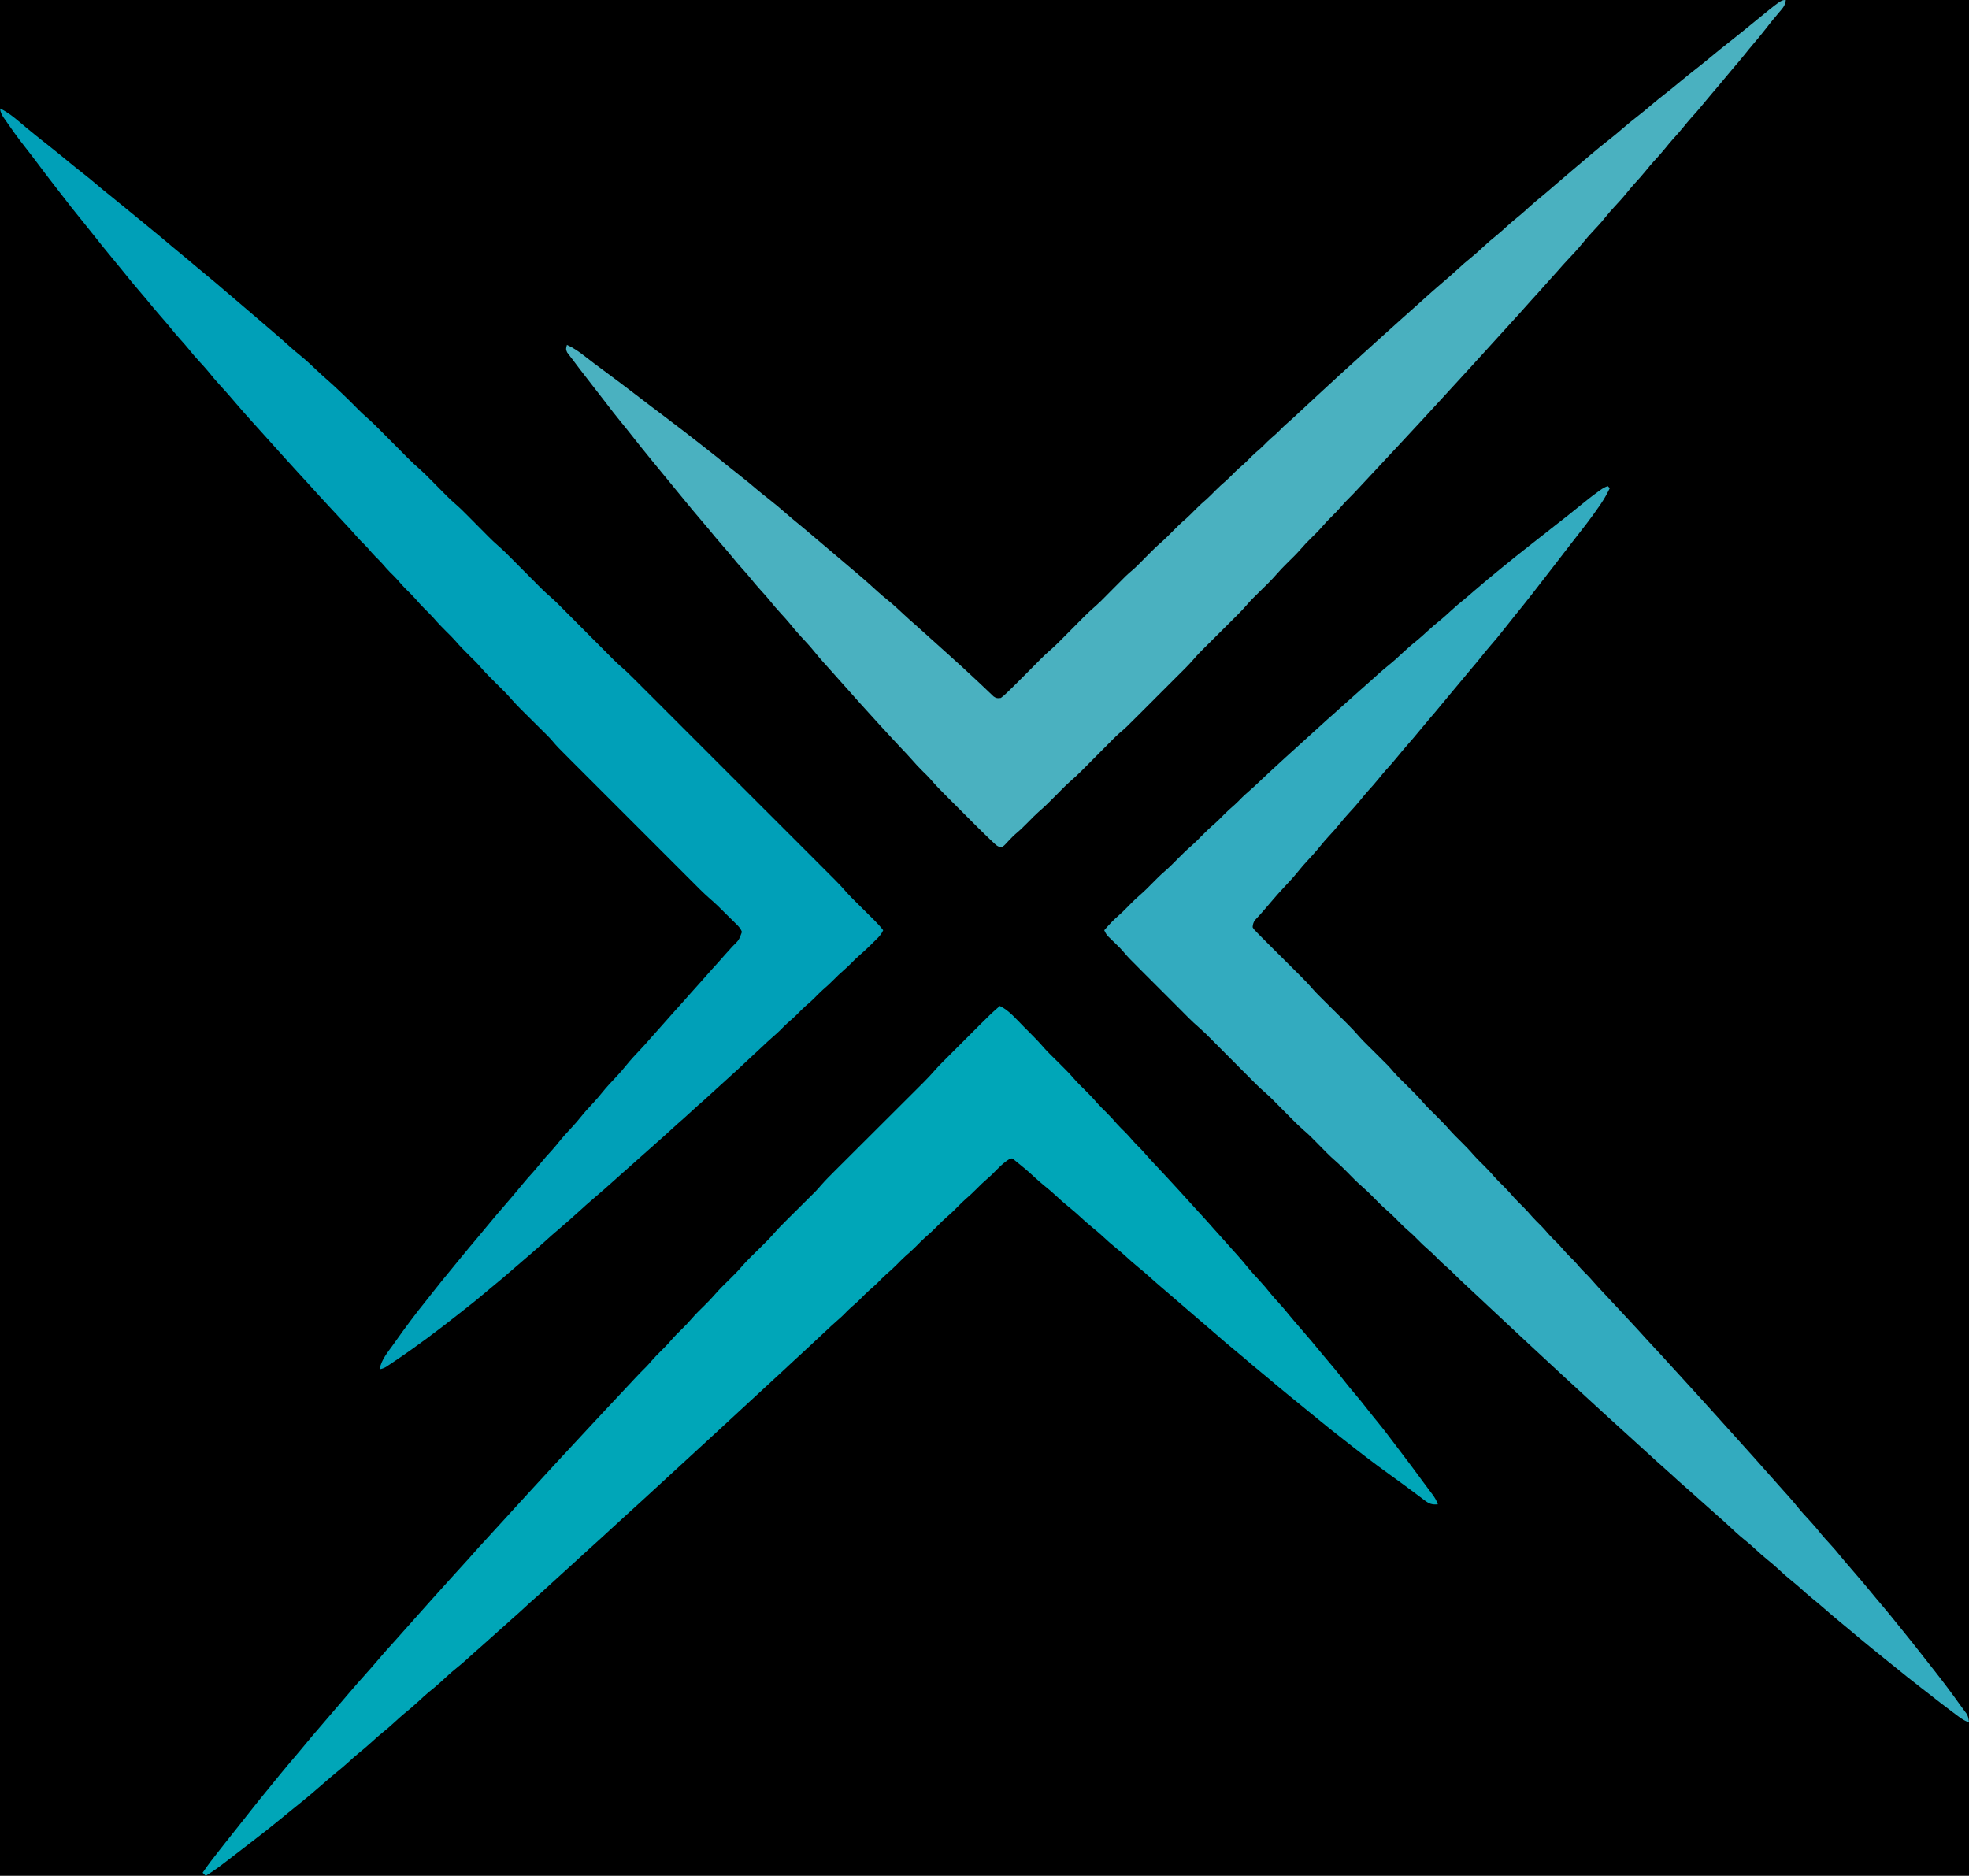 <svg xmlns="http://www.w3.org/2000/svg" id="svg" version="1.1" style="display:block" viewBox="0 0 1924 1833"><path d="M0 0 C634.92 0 1269.84 0 1924 0 C1924 604.89 1924 1209.78 1924 1833 C1289.08 1833 654.16 1833 0 1833 C0 1228.11 0 623.22 0 0 Z" transform="translate(0,0)" style="fill:#000"/><path d="M0 0 C9.654 4.458 17.875 12.27 26 19 C28.599 21.131 31.205 23.254 33.812 25.375 C34.497 25.932 35.182 26.489 35.888 27.063 C40.204 30.566 44.554 34.02 48.938 37.438 C54.94 42.119 60.813 46.945 66.675 51.802 C71.148 55.5 75.668 59.125 80.25 62.688 C85.404 66.697 90.418 70.842 95.383 75.082 C99.373 78.486 103.434 81.784 107.543 85.043 C112.068 88.647 116.528 92.331 121 96 C122.833 97.5 124.666 99 126.5 100.5 C127.873 101.623 127.873 101.623 129.273 102.77 C131.028 104.205 132.783 105.64 134.539 107.074 C137.361 109.381 140.181 111.689 143 114 C143.637 114.523 144.275 115.045 144.932 115.583 C152.824 122.057 160.692 128.554 168.468 135.167 C172.663 138.73 176.919 142.213 181.188 145.688 C184.881 148.724 188.523 151.82 192.166 154.916 C195.56 157.795 198.983 160.632 202.438 163.438 C207.86 167.853 213.161 172.4 218.461 176.961 C221.792 179.826 225.142 182.667 228.5 185.5 C234.773 190.798 241.009 196.139 247.238 201.488 C248.98 202.983 250.724 204.476 252.469 205.969 C275.067 225.305 275.067 225.305 283.25 232.75 C286.457 235.663 289.739 238.422 293.125 241.125 C298.729 245.652 303.949 250.544 309.167 255.508 C313.031 259.182 316.967 262.741 320.993 266.236 C324.42 269.248 327.742 272.37 331.062 275.5 C331.792 276.186 332.522 276.873 333.273 277.58 C338.9 282.9 344.407 288.331 349.826 293.863 C352.661 296.74 355.535 299.493 358.611 302.111 C363.529 306.394 368.1 310.993 372.688 315.625 C374.04 316.984 374.04 316.984 375.421 318.37 C378.766 321.729 382.107 325.093 385.447 328.458 C388.733 331.766 392.022 335.071 395.312 338.375 C396.165 339.236 397.017 340.096 397.895 340.983 C402.182 345.287 406.541 349.414 411.148 353.373 C414.106 355.972 416.863 358.758 419.625 361.562 C420.512 362.455 420.512 362.455 421.417 363.365 C423.906 365.871 426.389 368.383 428.873 370.894 C430.705 372.744 432.54 374.591 434.375 376.438 C434.921 376.992 435.467 377.546 436.03 378.117 C438.9 381.005 441.835 383.758 444.918 386.418 C449.119 390.053 453.035 393.924 456.938 397.875 C458.024 398.967 458.024 398.967 459.133 400.082 C462.195 403.161 465.252 406.246 468.31 409.33 C470.558 411.597 472.81 413.861 475.062 416.125 C475.74 416.811 476.417 417.496 477.115 418.203 C480.282 421.386 483.484 424.463 486.891 427.391 C491.728 431.565 496.193 436.087 500.688 440.625 C502.04 441.984 502.04 441.984 503.421 443.37 C506.766 446.729 510.107 450.093 513.447 453.458 C516.733 456.766 520.022 460.071 523.312 463.375 C524.165 464.236 525.017 465.096 525.895 465.983 C529.41 469.512 532.917 472.986 536.713 476.213 C542.534 481.219 547.86 486.751 553.269 492.193 C555.319 494.257 557.373 496.317 559.427 498.376 C564.526 503.488 569.619 508.606 574.713 513.723 C579.028 518.058 583.345 522.391 587.665 526.721 C589.677 528.739 591.685 530.76 593.693 532.781 C594.941 534.032 596.188 535.283 597.436 536.533 C597.983 537.086 598.531 537.639 599.095 538.209 C601.859 540.973 604.68 543.611 607.651 546.152 C612.256 550.167 616.574 554.435 620.887 558.76 C621.747 559.618 622.606 560.476 623.492 561.36 C625.856 563.721 628.219 566.085 630.58 568.449 C633.135 571.007 635.693 573.561 638.251 576.116 C643.253 581.113 648.252 586.114 653.25 591.115 C657.314 595.181 661.379 599.246 665.445 603.311 C666.024 603.89 666.604 604.47 667.201 605.067 C668.379 606.245 669.557 607.422 670.735 608.6 C681.767 619.629 692.796 630.662 703.825 641.695 C713.277 651.152 722.732 660.607 732.19 670.059 C743.185 681.049 754.179 692.041 765.17 703.035 C766.343 704.208 767.516 705.382 768.689 706.555 C769.266 707.133 769.843 707.71 770.438 708.305 C774.495 712.363 778.554 716.42 782.613 720.477 C787.563 725.424 792.511 730.373 797.457 735.324 C799.978 737.848 802.5 740.371 805.024 742.892 C807.766 745.629 810.503 748.371 813.24 751.113 C814.427 752.296 814.427 752.296 815.637 753.504 C819.733 757.613 823.668 761.801 827.436 766.213 C830.176 769.345 833.144 772.247 836.105 775.168 C836.752 775.811 837.398 776.453 838.065 777.116 C840.103 779.142 842.145 781.165 844.188 783.188 C846.892 785.866 849.594 788.547 852.293 791.23 C852.907 791.836 853.52 792.441 854.152 793.065 C857.333 796.228 860.276 799.422 863 803 C861.614 806.123 860.005 808.242 857.586 810.645 C856.907 811.322 856.227 811.999 855.527 812.697 C854.817 813.395 854.107 814.093 853.375 814.812 C852.688 815.499 852.001 816.185 851.293 816.893 C847.246 820.906 843.082 824.724 838.768 828.448 C836.577 830.371 834.53 832.408 832.5 834.5 C829.772 837.266 827.015 839.913 824.062 842.438 C820.89 845.156 817.937 848.028 815 851 C811.458 854.586 807.824 857.949 803.996 861.223 C800.933 863.95 798.098 866.894 795.219 869.812 C792.592 872.402 789.83 874.788 787.031 877.188 C783.96 879.928 781.112 882.879 778.223 885.809 C775.573 888.421 772.788 890.833 769.965 893.254 C767.266 895.652 764.757 898.216 762.25 900.812 C760.302 902.707 758.313 904.49 756.262 906.27 C752.005 909.967 747.902 913.807 743.812 917.688 C736.59 924.512 729.32 931.28 722 938 C720.961 938.956 719.922 939.911 718.883 940.867 C713.475 945.838 708.038 950.775 702.57 955.68 C699.656 958.311 696.765 960.967 693.875 963.625 C690.006 967.183 686.097 970.683 682.125 974.125 C679.382 976.546 676.691 979.022 674 981.5 C670.09 985.1 666.141 988.644 662.125 992.125 C659.382 994.546 656.691 997.022 654 999.5 C650.044 1003.142 646.054 1006.735 641.992 1010.258 C639.64 1012.315 637.32 1014.406 635 1016.5 C631.383 1019.764 627.736 1022.988 624.062 1026.188 C621.69 1028.272 619.344 1030.384 617 1032.5 C613.383 1035.764 609.736 1038.988 606.062 1042.188 C603.69 1044.272 601.344 1046.384 599 1048.5 C593.664 1053.31 588.284 1058.06 582.812 1062.715 C575.973 1068.539 569.255 1074.459 562.656 1080.555 C558.125 1084.726 553.472 1088.747 548.785 1092.742 C542.24 1098.325 535.778 1103.967 529.434 1109.777 C523.293 1115.386 516.952 1120.764 510.632 1126.169 C506.815 1129.435 503.015 1132.722 499.226 1136.021 C493.469 1141.033 487.664 1145.962 481.73 1150.766 C479.234 1152.808 476.774 1154.885 474.321 1156.98 C467.598 1162.721 460.715 1168.223 453.735 1173.647 C452.065 1174.949 450.402 1176.26 448.742 1177.574 C428.385 1193.686 407.67 1209.259 386.125 1223.75 C385.084 1224.454 384.042 1225.159 382.969 1225.885 C381.992 1226.536 381.015 1227.188 380.008 1227.859 C378.703 1228.733 378.703 1228.733 377.372 1229.624 C375.19 1230.89 373.465 1231.556 371 1232 C372.389 1222.833 379.255 1214.978 384.5 1207.562 C385.103 1206.706 385.706 1205.85 386.328 1204.968 C396.022 1191.259 405.992 1177.823 416.566 1164.781 C418.971 1161.794 421.327 1158.771 423.688 1155.75 C428.375 1149.764 433.164 1143.867 438 1138 C439.396 1136.292 440.792 1134.584 442.188 1132.875 C443.791 1130.916 445.395 1128.958 447 1127 C447.523 1126.363 448.045 1125.725 448.583 1125.068 C455.058 1117.175 461.555 1109.306 468.17 1101.53 C470.965 1098.238 473.715 1094.914 476.438 1091.562 C482.338 1084.318 488.462 1077.265 494.562 1070.188 C496.105 1068.397 497.647 1066.605 499.188 1064.812 C499.938 1063.939 499.938 1063.939 500.704 1063.049 C503.752 1059.491 506.738 1055.891 509.688 1052.25 C513.239 1047.873 516.958 1043.692 520.754 1039.527 C523.062 1036.93 525.256 1034.266 527.438 1031.562 C531.301 1026.786 535.379 1022.261 539.539 1017.742 C541.91 1015.1 544.153 1012.393 546.375 1009.625 C550.242 1004.829 554.35 1000.33 558.558 995.836 C561.675 992.489 564.636 989.07 567.5 985.5 C571.321 980.737 575.392 976.284 579.563 971.832 C582.64 968.528 585.557 965.156 588.375 961.625 C592.61 956.343 597.199 951.461 601.847 946.547 C605.215 942.969 608.434 939.344 611.5 935.5 C616.276 929.517 621.523 924.012 626.77 918.445 C629.71 915.322 632.564 912.137 635.363 908.887 C637.379 906.563 639.438 904.283 641.5 902 C644.19 899.019 646.863 896.028 649.5 893 C654.371 887.41 659.359 881.925 664.328 876.422 C668.317 871.999 672.276 867.554 676.188 863.062 C679.033 859.825 681.929 856.633 684.816 853.434 C686.708 851.325 688.579 849.201 690.438 847.062 C694.089 842.868 697.843 838.769 701.59 834.66 C704.168 831.814 706.7 828.933 709.215 826.031 C711.319 823.637 713.474 821.29 715.625 818.938 C722.069 812.632 722.069 812.632 724.975 804.685 C723.607 800.918 721.097 798.583 718.277 795.852 C717.698 795.276 717.12 794.7 716.523 794.107 C714.67 792.27 712.804 790.448 710.938 788.625 C709.708 787.407 708.48 786.188 707.252 784.969 C706.053 783.783 704.853 782.598 703.652 781.414 C703.106 780.875 702.56 780.337 701.997 779.781 C699.295 777.143 696.551 774.606 693.665 772.168 C687.137 766.469 681.104 760.244 674.984 754.114 C673.576 752.707 672.167 751.3 670.759 749.893 C666.951 746.09 663.146 742.283 659.342 738.476 C655.351 734.482 651.357 730.491 647.364 726.5 C640.66 719.798 633.958 713.093 627.258 706.388 C619.523 698.648 611.784 690.911 604.044 683.176 C597.386 676.522 590.729 669.866 584.074 663.209 C580.105 659.238 576.135 655.268 572.164 651.3 C568.429 647.569 564.697 643.835 560.967 640.099 C559.602 638.732 558.236 637.366 556.869 636.001 C544.608 623.759 544.608 623.759 539.313 617.537 C537.662 615.604 535.909 613.795 534.104 612.006 C533.426 611.332 532.748 610.657 532.05 609.963 C531.343 609.263 530.635 608.564 529.906 607.844 C529.156 607.097 528.406 606.351 527.632 605.581 C525.257 603.218 522.879 600.859 520.5 598.5 C517.362 595.388 514.227 592.273 511.094 589.156 C510.386 588.457 509.679 587.758 508.95 587.037 C504.993 583.1 501.245 579.052 497.6 574.825 C495.42 572.338 493.105 570.01 490.75 567.688 C490.288 567.229 489.826 566.771 489.351 566.3 C487.903 564.864 486.452 563.431 485 562 C479.382 556.461 473.835 550.925 468.703 544.926 C465.478 541.28 461.971 537.909 458.5 534.5 C453.701 529.787 449.085 525.02 444.697 519.92 C441.941 516.802 438.972 513.91 436 511 C431.744 506.793 427.636 502.56 423.77 497.988 C421.001 494.878 418.011 491.991 415.048 489.068 C411.8 485.846 408.775 482.506 405.809 479.027 C402.827 475.685 399.599 472.592 396.414 469.445 C393.712 466.709 391.209 463.85 388.711 460.93 C386.255 458.16 383.609 455.6 380.973 453.004 C378.427 450.418 376.08 447.685 373.715 444.934 C371.5 442.436 369.131 440.12 366.75 437.781 C364.294 435.281 362.037 432.623 359.75 429.969 C357.55 427.494 355.207 425.194 352.845 422.876 C351.061 421.062 349.393 419.194 347.734 417.266 C344.169 413.166 340.482 409.198 336.75 405.25 C331.351 399.516 325.994 393.749 320.684 387.934 C317.759 384.737 314.818 381.555 311.875 378.375 C307.659 373.816 303.488 369.219 299.344 364.594 C296.585 361.541 293.795 358.519 291 355.5 C285.95 350.044 280.96 344.538 276 339 C274.5 337.333 273 335.666 271.5 334 C253.5 314 253.5 314 251.258 311.508 C249.733 309.814 248.207 308.121 246.68 306.43 C241.139 300.288 235.645 294.113 230.285 287.812 C225.384 282.057 220.458 276.351 215.312 270.812 C211.11 266.288 207.183 261.592 203.312 256.781 C200.8 253.76 198.176 250.876 195.5 248 C191.19 243.368 187.149 238.579 183.18 233.648 C181.022 231.027 178.787 228.508 176.5 226 C172.678 221.803 169.085 217.463 165.516 213.051 C162.571 209.479 159.543 205.988 156.5 202.5 C152.006 197.346 147.616 192.128 143.312 186.812 C140.57 183.477 137.758 180.207 134.938 176.938 C130.94 172.298 127.037 167.606 123.238 162.801 C120.302 159.126 117.307 155.502 114.312 151.875 C105.151 140.769 96.025 129.64 87.166 118.291 C83.646 113.793 80.051 109.36 76.438 104.938 C71.738 99.18 67.148 93.359 62.641 87.449 C60.146 84.179 57.614 80.939 55.08 77.699 C48.824 69.695 42.685 61.613 36.613 53.469 C32.42 47.857 28.142 42.32 23.812 36.812 C17.231 28.423 11.032 19.791 5 11 C4.606 10.435 4.211 9.869 3.805 9.287 C1.666 6.175 0.445 3.783 0 0 Z" transform="translate(0,106)" style="fill:#00a0b8"/><path d="M0 0 C9.171 4.455 16.201 13.045 23.327 20.197 C25.059 21.934 26.796 23.665 28.533 25.396 C33.59 30.451 38.536 35.516 43.177 40.959 C47.393 45.68 51.996 50.056 56.5 54.5 C62.311 60.233 68.07 65.942 73.377 72.154 C76.256 75.429 79.388 78.449 82.5 81.5 C86.911 85.864 91.198 90.234 95.199 94.98 C98.181 98.324 101.406 101.425 104.592 104.572 C107.992 107.946 111.188 111.425 114.293 115.074 C116.989 118.115 119.913 120.921 122.805 123.773 C125.44 126.446 127.878 129.254 130.32 132.102 C132.493 134.557 134.818 136.831 137.158 139.126 C138.93 140.929 140.587 142.786 142.234 144.703 C145.964 148.992 149.838 153.128 153.75 157.25 C160.233 164.109 166.642 171.026 173 178 C173.933 179.017 174.867 180.034 175.801 181.051 C180.792 186.483 185.754 191.939 190.68 197.43 C193.311 200.344 195.967 203.235 198.625 206.125 C202.203 210.017 205.728 213.947 209.191 217.941 C211.43 220.49 213.714 222.994 216 225.5 C219.456 229.29 222.868 233.111 226.23 236.984 C228.251 239.286 230.313 241.548 232.375 243.812 C235.466 247.232 238.425 250.72 241.312 254.312 C245.202 259.125 249.327 263.646 253.553 268.159 C257.498 272.395 261.165 276.806 264.789 281.32 C267.109 284.133 269.531 286.818 272 289.5 C276.019 293.87 279.798 298.375 283.527 302.992 C286.417 306.507 289.387 309.944 292.375 313.375 C300.632 322.862 308.759 332.441 316.695 342.199 C319.22 345.268 321.795 348.29 324.375 351.312 C328.679 356.362 332.803 361.53 336.875 366.769 C339.991 370.762 343.205 374.653 346.5 378.5 C350.71 383.42 354.754 388.444 358.73 393.554 C362.297 398.132 365.949 402.634 369.625 407.125 C374.027 412.517 378.304 417.973 382.445 423.57 C385.131 427.195 387.876 430.773 390.617 434.356 C398.315 444.418 405.891 454.561 413.372 464.785 C414.985 466.98 416.613 469.163 418.246 471.344 C418.754 472.026 419.262 472.708 419.786 473.411 C420.728 474.675 421.675 475.937 422.626 477.195 C424.961 480.341 426.746 483.28 428 487 C422.086 487.49 419.427 486.457 414.75 482.875 C414.16 482.432 413.57 481.989 412.962 481.532 C411.664 480.557 410.371 479.575 409.082 478.587 C406.132 476.338 403.14 474.146 400.15 471.95 C397.713 470.161 395.282 468.364 392.852 466.566 C389.029 463.748 385.182 460.966 381.322 458.2 C366.126 447.307 351.308 435.908 336.65 424.303 C334.912 422.93 333.167 421.564 331.422 420.199 C325.218 415.347 319.059 410.451 312.977 405.445 C309.329 402.449 305.665 399.474 302 396.5 C296.513 392.045 291.033 387.582 285.566 383.102 C283.827 381.677 282.084 380.255 280.34 378.836 C274.785 374.312 269.292 369.723 263.834 365.084 C260.441 362.205 257.018 359.368 253.562 356.562 C248.698 352.604 243.939 348.534 239.189 344.439 C235.688 341.428 232.152 338.469 228.562 335.562 C222.875 330.942 217.354 326.139 211.828 321.328 C208.213 318.181 204.579 315.055 200.938 311.938 C200.363 311.446 199.789 310.954 199.198 310.448 C197.465 308.965 195.733 307.482 194 306 C186.183 299.313 178.383 292.609 170.617 285.865 C166.324 282.139 162.01 278.44 157.688 274.75 C153.677 271.326 149.713 267.863 145.812 264.312 C142.478 261.283 139.067 258.394 135.562 255.562 C130.787 251.701 126.263 247.623 121.746 243.465 C119.081 241.073 116.352 238.807 113.562 236.562 C109.027 232.904 104.743 229.053 100.481 225.086 C97.248 222.096 93.933 219.262 90.5 216.5 C85.982 212.865 81.722 209.033 77.48 205.086 C74.248 202.096 70.933 199.262 67.5 196.5 C62.982 192.865 58.722 189.033 54.48 185.086 C51.248 182.096 47.933 179.262 44.5 176.5 C40.524 173.301 36.733 169.974 33 166.5 C27.528 161.412 21.867 156.632 16 152 C15.283 151.415 14.567 150.83 13.828 150.227 C12.046 148.728 12.046 148.728 9.75 149.375 C3.311 153.18 -1.798 158.749 -7.012 164.043 C-8.886 165.887 -10.813 167.606 -12.812 169.312 C-16.202 172.223 -19.365 175.322 -22.5 178.5 C-26.168 182.218 -29.931 185.737 -33.906 189.125 C-36.54 191.483 -39.018 193.984 -41.5 196.5 C-44.553 199.595 -47.623 202.619 -50.938 205.438 C-54.477 208.454 -57.735 211.694 -61 215 C-64.851 218.899 -68.764 222.608 -72.941 226.16 C-76.072 228.958 -78.987 231.966 -81.934 234.953 C-85.134 238.18 -88.451 241.179 -91.906 244.125 C-95.044 246.935 -97.972 249.951 -100.929 252.949 C-104.174 256.22 -107.536 259.27 -111.039 262.258 C-114.092 264.97 -116.914 267.906 -119.781 270.812 C-122.408 273.402 -125.17 275.788 -127.969 278.188 C-131.04 280.928 -133.888 283.879 -136.777 286.809 C-139.427 289.421 -142.212 291.833 -145.035 294.254 C-147.734 296.652 -150.243 299.216 -152.75 301.812 C-154.698 303.707 -156.687 305.49 -158.738 307.27 C-162.995 310.967 -167.098 314.807 -171.188 318.688 C-177.899 325.03 -184.651 331.324 -191.448 337.573 C-194.093 340.005 -196.734 342.439 -199.375 344.875 C-199.906 345.364 -200.436 345.854 -200.983 346.358 C-205.191 350.244 -209.379 354.151 -213.562 358.062 C-219.027 363.171 -224.522 368.245 -230.043 373.293 C-233.183 376.165 -236.311 379.05 -239.438 381.938 C-239.978 382.437 -240.518 382.936 -241.075 383.45 C-242.169 384.461 -243.264 385.472 -244.359 386.484 C-247.072 388.99 -249.786 391.495 -252.5 394 C-253.583 395 -254.667 396 -255.75 397 C-257.917 399 -260.083 401 -262.25 403 C-262.786 403.495 -263.323 403.99 -263.875 404.5 C-264.958 405.499 -266.04 406.499 -267.123 407.498 C-269.844 410.01 -272.565 412.522 -275.285 415.035 C-281.006 420.32 -286.736 425.596 -292.481 430.856 C-296.162 434.228 -299.833 437.612 -303.5 441 C-308.15 445.296 -312.811 449.58 -317.48 453.855 C-321.162 457.228 -324.833 460.612 -328.5 464 C-334.156 469.225 -339.828 474.433 -345.507 479.632 C-347.028 481.026 -348.547 482.421 -350.066 483.816 C-354.671 488.045 -359.283 492.264 -363.938 496.438 C-368.902 500.894 -373.801 505.419 -378.699 509.949 C-386.234 516.917 -393.808 523.839 -401.445 530.695 C-406.326 535.098 -411.16 539.553 -416 544 C-422.448 549.925 -428.911 555.832 -435.43 561.68 C-438.344 564.311 -441.235 566.967 -444.125 569.625 C-447.362 572.602 -450.611 575.56 -453.938 578.438 C-457.53 581.55 -461.016 584.769 -464.5 588 C-468.606 591.807 -472.741 595.563 -476.977 599.227 C-479.515 601.451 -482.006 603.725 -484.5 606 C-488.287 609.453 -492.105 612.861 -495.973 616.223 C-498.335 618.294 -500.668 620.395 -503 622.5 C-506.62 625.767 -510.27 628.995 -513.949 632.195 C-516.261 634.23 -518.535 636.302 -520.812 638.375 C-524.232 641.466 -527.72 644.425 -531.312 647.312 C-536.127 651.203 -540.649 655.33 -545.163 659.558 C-549.353 663.46 -553.722 667.073 -558.188 670.656 C-561.398 673.332 -564.45 676.144 -567.5 679 C-572.261 683.459 -577.165 687.638 -582.254 691.723 C-585.263 694.218 -588.139 696.838 -591 699.5 C-595.61 703.79 -600.378 707.804 -605.285 711.754 C-608.107 714.088 -610.806 716.52 -613.5 719 C-617.947 723.094 -622.547 726.924 -627.25 730.719 C-630.081 733.067 -632.794 735.509 -635.5 738 C-639.87 742.019 -644.375 745.798 -648.992 749.527 C-652.507 752.417 -655.944 755.387 -659.375 758.375 C-668.637 766.436 -677.941 774.426 -687.562 782.059 C-690.101 784.081 -692.615 786.13 -695.125 788.188 C-697.083 789.792 -699.042 791.396 -701 793 C-701.91 793.745 -701.91 793.745 -702.838 794.506 C-711.78 801.825 -720.807 808.999 -730 816 C-732.001 817.541 -734.001 819.082 -736 820.625 C-737.663 821.903 -739.327 823.18 -740.992 824.457 C-742.471 825.594 -743.949 826.732 -745.426 827.871 C-765.827 843.597 -765.827 843.597 -776 850 C-777.485 848.515 -777.485 848.515 -779 847 C-773.817 839.323 -768.194 832.056 -762.435 824.81 C-760.586 822.478 -758.752 820.135 -756.917 817.792 C-752.144 811.697 -747.323 805.642 -742.479 799.604 C-739.145 795.445 -735.845 791.261 -732.562 787.062 C-726.479 779.291 -720.246 771.642 -714 764 C-713.172 762.987 -712.345 761.974 -711.492 760.93 C-710.029 759.14 -708.564 757.351 -707.098 755.562 C-705.685 753.837 -704.276 752.107 -702.871 750.375 C-698.152 744.566 -693.327 738.861 -688.442 733.192 C-685.411 729.667 -682.43 726.11 -679.5 722.5 C-674.627 716.503 -669.592 710.652 -664.548 704.798 C-662.027 701.87 -659.514 698.935 -657 696 C-656 694.833 -655 693.667 -654 692.5 C-653.505 691.923 -653.01 691.345 -652.5 690.75 C-651 689 -649.5 687.25 -648 685.5 C-647.505 684.922 -647.01 684.344 -646.499 683.749 C-645.502 682.585 -644.504 681.422 -643.507 680.259 C-640.965 677.296 -638.427 674.33 -635.895 671.359 C-630.671 665.239 -625.403 659.174 -620 653.211 C-616.019 648.81 -612.13 644.332 -608.285 639.812 C-602.465 632.978 -596.551 626.263 -590.457 619.672 C-587.835 616.82 -585.28 613.919 -582.742 610.992 C-580.685 608.64 -578.594 606.32 -576.5 604 C-573.81 601.019 -571.137 598.028 -568.5 595 C-564.389 590.283 -560.193 585.644 -556 581 C-554.5 579.334 -553 577.667 -551.5 576 C-542.5 566 -542.5 566 -540.242 563.492 C-538.767 561.853 -537.293 560.212 -535.82 558.57 C-531.699 553.98 -527.551 549.416 -523.375 544.875 C-520.398 541.638 -517.44 538.389 -514.562 535.062 C-510.98 530.93 -507.26 526.929 -503.543 522.918 C-500.503 519.635 -497.486 516.333 -494.5 513 C-490.525 508.564 -486.488 504.187 -482.441 499.816 C-479.436 496.566 -476.454 493.297 -473.5 490 C-469.063 485.05 -464.553 480.169 -460.039 475.289 C-457.183 472.201 -454.34 469.102 -451.5 466 C-446.185 460.196 -440.848 454.412 -435.507 448.632 C-434.026 447.028 -432.546 445.422 -431.066 443.816 C-425.138 437.383 -419.183 430.975 -413.209 424.584 C-409.478 420.591 -405.764 416.583 -402.062 412.562 C-395.726 405.684 -389.326 398.865 -382.923 392.048 C-380.403 389.364 -377.885 386.678 -375.366 383.991 C-374.126 382.667 -372.885 381.344 -371.643 380.021 C-368.415 376.578 -365.189 373.133 -361.969 369.684 C-361.304 368.973 -360.64 368.262 -359.955 367.529 C-358.698 366.184 -357.441 364.838 -356.186 363.49 C-352.728 359.793 -349.208 356.177 -345.596 352.63 C-343.92 350.919 -342.362 349.139 -340.812 347.312 C-337.704 343.699 -334.389 340.347 -331 337 C-327.736 333.776 -324.532 330.565 -321.562 327.062 C-317.914 322.769 -313.908 318.853 -309.881 314.918 C-306.99 312.073 -304.241 309.168 -301.594 306.094 C-297.307 301.132 -292.639 296.589 -287.961 292 C-284.714 288.791 -281.568 285.559 -278.594 282.094 C-273.724 276.44 -268.342 271.297 -263.027 266.066 C-259.459 262.532 -255.946 259.011 -252.688 255.188 C-247.128 248.711 -240.893 242.839 -234.825 236.845 C-233.183 235.222 -231.545 233.595 -229.906 231.969 C-229.417 231.488 -228.929 231.008 -228.425 230.513 C-225.726 227.832 -223.174 225.076 -220.691 222.191 C-216.683 217.566 -212.38 213.272 -208.031 208.969 C-207.192 208.133 -206.353 207.298 -205.488 206.437 C-201.931 202.897 -198.369 199.362 -194.806 195.827 C-192.192 193.23 -189.58 190.631 -186.969 188.031 C-186.174 187.245 -185.379 186.458 -184.56 185.647 C-183.802 184.893 -183.044 184.139 -182.264 183.361 C-181.279 182.385 -181.279 182.385 -180.275 181.389 C-178.403 179.423 -176.634 177.425 -174.867 175.367 C-170.43 170.267 -165.653 165.529 -160.861 160.764 C-159.857 159.761 -158.852 158.758 -157.848 157.755 C-155.7 155.61 -153.55 153.466 -151.399 151.324 C-147.991 147.929 -144.587 144.531 -141.184 141.133 C-133.346 133.307 -125.502 125.485 -117.659 117.664 C-110.465 110.491 -103.273 103.316 -96.084 96.138 C-92.707 92.766 -89.328 89.396 -85.947 86.029 C-83.837 83.927 -81.73 81.823 -79.623 79.718 C-78.194 78.291 -76.762 76.867 -75.33 75.443 C-70.9 71.013 -66.626 66.525 -62.544 61.772 C-60.287 59.182 -57.896 56.769 -55.467 54.338 C-54.962 53.831 -54.457 53.324 -53.936 52.802 C-52.295 51.156 -50.649 49.513 -49.004 47.871 C-47.845 46.711 -46.686 45.551 -45.527 44.391 C-43.108 41.971 -40.689 39.553 -38.267 37.137 C-35.183 34.059 -32.104 30.976 -29.025 27.891 C-26.636 25.499 -24.244 23.108 -21.852 20.718 C-20.716 19.583 -19.581 18.448 -18.447 17.311 C-12.476 11.33 -6.483 5.434 0 0 Z" transform="translate(977,983)" style="fill:#00a6b8"/><path d="M0 0 C0.66 0.66 1.32 1.32 2 2 C-0.535 7.255 -3.23 12.171 -6.5 17 C-6.931 17.64 -7.362 18.281 -7.806 18.94 C-16.199 31.283 -25.498 42.983 -34.68 54.742 C-37.551 58.421 -40.407 62.111 -43.25 65.812 C-44.044 66.846 -44.838 67.88 -45.656 68.945 C-46.43 69.953 -47.203 70.961 -48 72 C-55.955 82.368 -63.963 92.695 -72 103 C-72.491 103.631 -72.983 104.262 -73.489 104.912 C-79.294 112.358 -85.19 119.722 -91.162 127.035 C-94.685 131.356 -98.142 135.723 -101.562 140.125 C-105.797 145.565 -110.216 150.819 -114.729 156.03 C-118.24 160.089 -121.617 164.234 -124.945 168.445 C-127.851 172.059 -130.859 175.582 -133.864 179.114 C-136.78 182.546 -139.657 186.006 -142.5 189.5 C-146.249 194.105 -150.071 198.642 -153.916 203.166 C-156.795 206.56 -159.632 209.983 -162.438 213.438 C-166.396 218.302 -170.466 223.061 -174.561 227.811 C-177.572 231.312 -180.531 234.848 -183.438 238.438 C-187.578 243.539 -191.875 248.492 -196.194 253.442 C-199.447 257.18 -202.633 260.959 -205.75 264.812 C-209.277 269.169 -212.975 273.327 -216.75 277.469 C-219.079 280.088 -221.296 282.775 -223.5 285.5 C-227.113 289.966 -230.889 294.233 -234.758 298.477 C-237.045 301.051 -239.215 303.693 -241.375 306.375 C-245.056 310.929 -248.928 315.236 -252.914 319.519 C-255.904 322.752 -258.738 326.067 -261.5 329.5 C-265.136 334.019 -268.968 338.28 -272.916 342.522 C-275.887 345.733 -278.7 349.026 -281.438 352.438 C-285.282 357.217 -289.371 361.693 -293.561 366.166 C-296.658 369.491 -299.596 372.887 -302.438 376.438 C-307.023 382.151 -311.997 387.452 -317.004 392.793 C-320.431 396.45 -323.742 400.192 -327 404 C-328.467 405.712 -329.935 407.423 -331.403 409.135 C-332.461 410.371 -333.518 411.609 -334.574 412.847 C-337.891 416.736 -341.273 420.546 -344.793 424.254 C-346.369 426.533 -346.735 428.245 -347 431 C-345.987 432.96 -345.987 432.96 -344.232 434.639 C-343.58 435.328 -342.928 436.018 -342.256 436.728 C-341.511 437.478 -340.767 438.228 -340 439 C-339.206 439.813 -338.412 440.627 -337.594 441.465 C-335.333 443.76 -333.057 446.038 -330.77 448.306 C-329.244 449.818 -327.722 451.334 -326.2 452.851 C-322.97 456.07 -319.735 459.285 -316.5 462.5 C-312.745 466.231 -308.993 469.963 -305.244 473.7 C-303.758 475.18 -302.269 476.656 -300.779 478.133 C-296.252 482.644 -291.882 487.201 -287.723 492.052 C-284.403 495.805 -280.81 499.29 -277.25 502.812 C-276.025 504.032 -276.025 504.032 -274.774 505.277 C-272.185 507.854 -269.593 510.427 -267 513 C-263.58 516.393 -260.164 519.789 -256.75 523.188 C-255.977 523.952 -255.204 524.717 -254.407 525.505 C-250.312 529.582 -246.415 533.752 -242.644 538.131 C-240.106 541.017 -237.394 543.711 -234.656 546.406 C-234.083 546.975 -233.511 547.544 -232.921 548.13 C-231.116 549.923 -229.309 551.712 -227.5 553.5 C-214.038 566.811 -214.038 566.811 -208.771 573.006 C-204.739 577.545 -200.323 581.738 -196 586 C-190.403 591.519 -184.879 597.034 -179.766 603.012 C-176.202 607.025 -172.323 610.737 -168.5 614.5 C-163.38 619.539 -158.405 624.601 -153.725 630.053 C-150.646 633.529 -147.314 636.75 -144 640 C-139.361 644.55 -134.924 649.17 -130.684 654.094 C-128.088 657.032 -125.303 659.761 -122.5 662.5 C-118.443 666.507 -114.56 670.559 -110.871 674.91 C-107.859 678.274 -104.616 681.404 -101.404 684.576 C-98.049 687.906 -94.903 691.339 -91.84 694.941 C-89.044 698.07 -86.037 700.984 -83.051 703.929 C-79.78 707.174 -76.73 710.536 -73.742 714.039 C-71.03 717.092 -68.094 719.914 -65.188 722.781 C-62.598 725.408 -60.212 728.17 -57.812 730.969 C-55.072 734.04 -52.121 736.888 -49.191 739.777 C-46.579 742.427 -44.167 745.212 -41.746 748.035 C-39.276 750.814 -36.621 753.389 -33.973 755.996 C-31.427 758.582 -29.08 761.315 -26.715 764.066 C-24.529 766.532 -22.194 768.819 -19.843 771.126 C-18.069 772.93 -16.411 774.788 -14.762 776.707 C-11.053 780.972 -7.203 785.088 -3.312 789.188 C2.011 794.82 7.308 800.475 12.555 806.18 C16.41 810.37 20.296 814.53 24.188 818.688 C28.713 823.525 33.181 828.404 37.594 833.344 C40.692 836.764 43.845 840.132 47 843.5 C51.631 848.445 56.212 853.425 60.727 858.477 C63.458 861.509 66.227 864.505 69 867.5 C73.28 872.123 77.518 876.781 81.723 881.473 C84.298 884.331 86.897 887.167 89.5 890 C94.369 895.301 99.193 900.642 104 906 C105.5 907.667 107 909.334 108.5 911 C135.5 941 135.5 941 137.742 943.492 C139.267 945.186 140.793 946.879 142.32 948.57 C146.312 952.995 150.273 957.443 154.188 961.938 C156.272 964.31 158.384 966.656 160.5 969 C163.767 972.62 166.995 976.27 170.195 979.949 C172.23 982.261 174.302 984.535 176.375 986.812 C179.466 990.232 182.425 993.72 185.312 997.312 C189.203 1002.126 193.329 1006.648 197.556 1011.161 C201.479 1015.374 205.119 1019.764 208.723 1024.254 C211.218 1027.263 213.838 1030.139 216.5 1033 C220.713 1037.533 224.68 1042.209 228.562 1047.027 C231.437 1050.533 234.397 1053.957 237.375 1057.375 C245.628 1066.857 253.749 1076.432 261.684 1086.184 C264.278 1089.338 266.916 1092.452 269.562 1095.562 C273.381 1100.057 277.122 1104.6 280.785 1109.223 C283.048 1112.06 285.336 1114.875 287.63 1117.687 C293.726 1125.162 299.734 1132.698 305.67 1140.3 C307.431 1142.551 309.199 1144.796 310.968 1147.042 C312.812 1149.385 314.652 1151.731 316.492 1154.078 C317.539 1155.412 318.588 1156.746 319.637 1158.078 C327.895 1168.564 335.893 1179.195 343.623 1190.076 C344.841 1191.778 346.085 1193.461 347.332 1195.141 C348.281 1196.432 348.281 1196.432 349.25 1197.75 C350.031 1198.794 350.031 1198.794 350.828 1199.859 C352.292 1202.533 352.639 1204.993 353 1208 C347.714 1206.354 343.68 1203.03 339.312 1199.75 C338.058 1198.816 338.058 1198.816 336.778 1197.863 C328.847 1191.937 321.032 1185.865 313.243 1179.754 C310.979 1177.983 308.708 1176.223 306.434 1174.465 C297.084 1167.234 287.856 1159.872 278.706 1152.39 C276.379 1150.494 274.035 1148.62 271.688 1146.75 C267.355 1143.294 263.062 1139.793 258.777 1136.277 C256.96 1134.787 255.14 1133.3 253.316 1131.816 C247.768 1127.299 242.283 1122.716 236.832 1118.082 C233.462 1115.222 230.06 1112.408 226.625 1109.625 C221.506 1105.461 216.53 1101.144 211.558 1096.806 C207.82 1093.553 204.041 1090.368 200.188 1087.25 C195.828 1083.721 191.668 1080.02 187.523 1076.242 C184.949 1073.955 182.307 1071.785 179.625 1069.625 C175.071 1065.944 170.764 1062.072 166.481 1058.086 C163.248 1055.096 159.933 1052.262 156.5 1049.5 C151.981 1045.864 147.719 1042.03 143.476 1038.082 C140.287 1035.131 137.016 1032.34 133.625 1029.625 C127.9 1025.018 122.578 1020.032 117.223 1015.008 C114.182 1012.158 111.077 1009.395 107.922 1006.672 C105.589 1004.642 103.295 1002.572 101 1000.5 C98.019 997.81 95.028 995.137 92 992.5 C88.102 989.105 84.267 985.643 80.43 982.18 C78.344 980.309 76.242 978.461 74.125 976.625 C70.157 973.171 66.292 969.61 62.422 966.047 C59.645 963.495 56.85 960.97 54 958.5 C50.12 955.135 46.341 951.664 42.562 948.188 C39.392 945.272 36.206 942.376 33 939.5 C28.793 935.725 24.623 931.91 20.461 928.086 C17.323 925.206 14.17 922.345 11 919.5 C5.809 914.84 0.669 910.126 -4.468 905.407 C-6.977 903.103 -9.489 900.802 -12 898.5 C-13.001 897.582 -14.003 896.664 -15.004 895.746 C-16.99 893.925 -18.977 892.105 -20.965 890.285 C-27.781 884.043 -34.579 877.78 -41.368 871.507 C-42.972 870.026 -44.578 868.546 -46.184 867.066 C-52.617 861.138 -59.025 855.183 -65.416 849.209 C-69.409 845.478 -73.417 841.764 -77.438 838.062 C-83.648 832.343 -89.806 826.568 -95.961 820.789 C-99.8 817.185 -103.649 813.591 -107.5 810 C-113.987 803.95 -120.461 797.886 -126.93 791.816 C-129.723 789.196 -132.52 786.579 -135.32 783.965 C-136.031 783.301 -136.741 782.637 -137.473 781.953 C-138.818 780.696 -140.163 779.44 -141.51 778.186 C-144.635 775.263 -147.711 772.306 -150.727 769.27 C-153.012 766.968 -155.324 764.771 -157.812 762.688 C-161.023 759.924 -164.023 757.014 -167 754 C-169.896 751.069 -172.802 748.236 -175.938 745.562 C-179.289 742.698 -182.406 739.637 -185.5 736.5 C-188.533 733.426 -191.579 730.42 -194.875 727.625 C-199.186 723.952 -203.126 719.929 -207.082 715.881 C-209.927 712.99 -212.832 710.241 -215.906 707.594 C-220.868 703.307 -225.411 698.639 -230 693.961 C-233.22 690.704 -236.463 687.548 -239.938 684.562 C-245.352 679.899 -250.283 674.764 -255.289 669.672 C-258.715 666.211 -262.14 662.821 -265.844 659.656 C-271.9 654.451 -277.404 648.651 -283.009 642.97 C-284.494 641.468 -285.981 639.968 -287.469 638.469 C-288.34 637.586 -289.21 636.704 -290.107 635.795 C-292.291 633.636 -294.567 631.616 -296.891 629.609 C-300.864 626.163 -304.588 622.524 -308.281 618.781 C-308.939 618.12 -309.597 617.458 -310.275 616.776 C-313.051 613.984 -315.821 611.186 -318.591 608.388 C-320.632 606.33 -322.675 604.274 -324.719 602.219 C-325.33 601.599 -325.942 600.979 -326.572 600.34 C-329.511 597.385 -332.488 594.547 -335.658 591.842 C-341.026 587.201 -345.976 582.135 -350.972 577.103 C-352.787 575.275 -354.606 573.45 -356.425 571.626 C-360.939 567.098 -365.448 562.565 -369.958 558.032 C-373.779 554.19 -377.604 550.351 -381.43 546.514 C-383.209 544.728 -384.985 542.94 -386.761 541.152 C-393.153 534.697 -393.153 534.697 -399.888 528.607 C-406.46 522.996 -412.434 516.709 -418.535 510.598 C-419.942 509.192 -421.348 507.786 -422.755 506.38 C-425.693 503.444 -428.628 500.507 -431.563 497.568 C-435.307 493.818 -439.056 490.072 -442.806 486.328 C-445.708 483.429 -448.608 480.528 -451.508 477.626 C-452.888 476.245 -454.27 474.864 -455.652 473.484 C-468.42 460.733 -468.42 460.733 -473.704 454.516 C-475.34 452.602 -477.087 450.83 -478.895 449.078 C-479.54 448.445 -480.185 447.812 -480.85 447.16 C-482.176 445.869 -483.504 444.58 -484.834 443.293 C-485.473 442.665 -486.111 442.037 -486.77 441.391 C-487.343 440.834 -487.916 440.278 -488.507 439.704 C-490.08 437.908 -491.03 436.172 -492 434 C-487.377 428.681 -482.756 423.648 -477.363 419.109 C-473.498 415.659 -469.898 411.939 -466.275 408.237 C-463.299 405.218 -460.275 402.329 -457.062 399.562 C-452.83 395.909 -448.914 391.99 -445 388 C-441.117 384.041 -437.237 380.149 -433.031 376.531 C-428.628 372.739 -424.57 368.644 -420.5 364.5 C-415.787 359.701 -411.02 355.085 -405.92 350.697 C-402.802 347.941 -399.91 344.972 -397 342 C-392.793 337.744 -388.56 333.636 -383.988 329.77 C-380.879 327.003 -377.994 324.014 -375.072 321.053 C-371.806 317.759 -368.421 314.685 -364.895 311.676 C-362.215 309.306 -359.734 306.76 -357.25 304.188 C-355.303 302.295 -353.316 300.513 -351.266 298.734 C-346.986 295.017 -342.861 291.152 -338.75 287.25 C-331.891 280.767 -324.974 274.358 -318 268 C-316.983 267.067 -315.966 266.133 -314.949 265.199 C-307.869 258.693 -300.737 252.248 -293.578 245.828 C-288.986 241.704 -284.418 237.554 -279.875 233.375 C-275.983 229.797 -272.053 226.272 -268.059 222.809 C-265.51 220.57 -263.006 218.286 -260.5 216 C-256.713 212.547 -252.895 209.139 -249.027 205.777 C-246.665 203.706 -244.332 201.605 -242 199.5 C-238.38 196.233 -234.73 193.005 -231.051 189.805 C-228.739 187.77 -226.465 185.698 -224.188 183.625 C-220.789 180.553 -217.324 177.616 -213.75 174.75 C-208.677 170.652 -203.941 166.269 -199.197 161.802 C-194.857 157.739 -190.353 153.958 -185.711 150.242 C-182.711 147.761 -179.848 145.151 -177 142.5 C-172.412 138.231 -167.666 134.242 -162.781 130.312 C-159.76 127.8 -156.876 125.176 -154 122.5 C-149.463 118.283 -144.781 114.311 -139.957 110.426 C-136.537 107.62 -133.206 104.724 -129.875 101.812 C-121.723 94.703 -113.381 87.837 -105 81 C-104.312 80.437 -103.625 79.875 -102.916 79.295 C-94.258 72.214 -85.533 65.227 -76.718 58.343 C-73.807 56.068 -70.904 53.783 -68 51.5 C-66.833 50.583 -65.667 49.667 -64.5 48.75 C-63.922 48.296 -63.345 47.843 -62.75 47.375 C-57.5 43.25 -57.5 43.25 -55.75 41.875 C-54.582 40.957 -53.414 40.039 -52.246 39.121 C-49.357 36.85 -46.466 34.582 -43.57 32.32 C-42.422 31.422 -41.273 30.524 -40.125 29.625 C-39.553 29.177 -38.98 28.729 -38.391 28.268 C-34.564 25.261 -30.79 22.197 -27.031 19.106 C-21.2 14.317 -15.32 9.649 -9.188 5.25 C-8.607 4.832 -8.026 4.413 -7.428 3.982 C-4.955 2.237 -2.891 0.964 0 0 Z" transform="translate(1571,475)" style="fill:#33abbf"/><path d="M0 0 C-0.353 5.405 -3.513 8.497 -6.875 12.438 C-8.069 13.869 -9.261 15.301 -10.453 16.734 C-11.052 17.45 -11.651 18.167 -12.268 18.904 C-14.785 21.949 -17.206 25.065 -19.625 28.188 C-23.657 33.364 -27.826 38.402 -32.089 43.39 C-34.766 46.527 -37.382 49.7 -39.938 52.938 C-43.673 57.652 -47.58 62.204 -51.508 66.758 C-54.557 70.298 -57.555 73.871 -60.5 77.5 C-64.431 82.343 -68.479 87.076 -72.552 91.8 C-75.654 95.406 -78.695 99.052 -81.688 102.75 C-85.237 107.125 -88.956 111.305 -92.75 115.469 C-95.079 118.088 -97.296 120.775 -99.5 123.5 C-103.111 127.964 -106.887 132.23 -110.754 136.473 C-113.062 139.07 -115.256 141.734 -117.438 144.438 C-121.298 149.211 -125.374 153.734 -129.531 158.25 C-131.944 160.937 -134.233 163.69 -136.5 166.5 C-140.34 171.259 -144.399 175.761 -148.539 180.258 C-150.91 182.9 -153.153 185.607 -155.375 188.375 C-159.243 193.172 -163.351 197.672 -167.56 202.166 C-170.658 205.491 -173.596 208.887 -176.438 212.438 C-180.466 217.46 -184.795 222.127 -189.205 226.811 C-192.428 230.251 -195.495 233.75 -198.438 237.438 C-203.24 243.439 -208.505 248.969 -213.773 254.559 C-216.692 257.658 -219.52 260.821 -222.297 264.047 C-224.494 266.566 -226.747 269.031 -229 271.5 C-231.845 274.619 -234.672 277.748 -237.438 280.938 C-240.868 284.887 -244.41 288.73 -247.953 292.578 C-250.505 295.355 -253.03 298.15 -255.5 301 C-258.865 304.88 -262.336 308.659 -265.812 312.438 C-268.728 315.608 -271.624 318.794 -274.5 322 C-278.275 326.207 -282.09 330.377 -285.914 334.539 C-288.794 337.677 -291.655 340.83 -294.5 344 C-299.16 349.191 -303.874 354.331 -308.593 359.468 C-310.897 361.977 -313.198 364.489 -315.5 367 C-316.417 368 -317.333 369 -318.25 370 C-318.931 370.743 -318.931 370.743 -319.625 371.5 C-321 373 -322.375 374.5 -323.75 376 C-324.431 376.742 -324.431 376.742 -325.125 377.5 C-326.042 378.501 -326.96 379.501 -327.877 380.502 C-330.157 382.989 -332.437 385.476 -334.715 387.965 C-340.957 394.781 -347.22 401.579 -353.493 408.368 C-354.974 409.972 -356.454 411.578 -357.934 413.184 C-364.997 420.849 -372.1 428.477 -379.218 436.093 C-382.147 439.227 -385.073 442.364 -388 445.5 C-389.168 446.751 -390.336 448.003 -391.504 449.254 C-393.825 451.74 -396.145 454.227 -398.465 456.715 C-401.366 459.825 -404.268 462.934 -407.172 466.042 C-408.435 467.395 -409.698 468.749 -410.961 470.102 C-412.952 472.236 -414.945 474.368 -416.938 476.5 C-417.54 477.146 -418.143 477.793 -418.763 478.459 C-421.706 481.603 -424.682 484.7 -427.738 487.734 C-430.016 489.997 -432.191 492.284 -434.25 494.75 C-437.183 498.158 -440.301 501.344 -443.5 504.5 C-446.553 507.512 -449.541 510.535 -452.312 513.812 C-456.199 518.376 -460.483 522.536 -464.763 526.726 C-467.772 529.691 -470.651 532.704 -473.406 535.906 C-477.888 541.098 -482.793 545.842 -487.684 550.645 C-491.017 553.942 -494.266 557.247 -497.312 560.812 C-502.531 566.878 -508.338 572.394 -514.03 578.009 C-515.532 579.494 -517.032 580.981 -518.531 582.469 C-519.855 583.775 -519.855 583.775 -521.205 585.107 C-523.306 587.232 -525.267 589.446 -527.213 591.713 C-531.589 596.758 -536.32 601.426 -541.062 606.125 C-542.023 607.081 -542.982 608.036 -543.942 608.993 C-547.468 612.506 -550.999 616.013 -554.531 619.52 C-557.527 622.497 -560.521 625.475 -563.512 628.456 C-564.899 629.837 -566.288 631.213 -567.678 632.59 C-571.317 636.215 -574.913 639.825 -578.242 643.738 C-583.854 650.27 -590.093 656.236 -596.184 662.316 C-597.567 663.701 -598.95 665.085 -600.334 666.469 C-603.222 669.36 -606.113 672.248 -609.005 675.135 C-612.695 678.819 -616.379 682.507 -620.063 686.197 C-622.916 689.053 -625.77 691.907 -628.626 694.76 C-629.985 696.118 -631.343 697.477 -632.701 698.837 C-644.894 711.046 -644.894 711.046 -651.136 716.359 C-655.097 719.847 -658.757 723.657 -662.469 727.406 C-663.348 728.29 -664.228 729.173 -665.135 730.084 C-667.926 732.887 -670.713 735.693 -673.5 738.5 C-677.174 742.201 -680.852 745.898 -684.531 749.594 C-685.362 750.432 -686.192 751.271 -687.048 752.135 C-691.307 756.413 -695.644 760.511 -700.221 764.446 C-702.696 766.608 -705.006 768.911 -707.312 771.25 C-707.771 771.712 -708.229 772.174 -708.7 772.649 C-710.136 774.097 -711.569 775.548 -713 777 C-718.559 782.639 -724.115 788.208 -730.137 793.359 C-733.416 796.247 -736.443 799.382 -739.5 802.5 C-743.877 806.924 -748.247 811.247 -753.031 815.234 C-754.702 816.733 -756.237 818.265 -757.781 819.891 C-758.272 820.403 -758.763 820.915 -759.269 821.442 C-760.239 822.462 -761.198 823.493 -762.146 824.534 C-763.484 825.938 -763.484 825.938 -766 828 C-770.104 827.809 -772.385 825.121 -775.258 822.422 C-775.806 821.907 -776.353 821.392 -776.918 820.862 C-786.009 812.238 -794.826 803.323 -803.677 794.454 C-806.353 791.772 -809.033 789.095 -811.715 786.419 C-813.808 784.33 -815.899 782.237 -817.99 780.144 C-818.977 779.157 -819.964 778.17 -820.953 777.183 C-825.99 772.156 -830.925 767.102 -835.539 761.681 C-837.887 758.98 -840.437 756.495 -843 754 C-846.923 750.182 -850.588 746.225 -854.17 742.084 C-857.271 738.553 -860.515 735.158 -863.75 731.75 C-870.233 724.891 -876.642 717.974 -883 711 C-883.933 709.983 -884.867 708.966 -885.801 707.949 C-891.573 701.667 -897.302 695.349 -903 689 C-903.763 688.154 -904.526 687.309 -905.312 686.438 C-908.714 682.668 -912.106 678.894 -915.438 675.062 C-918.248 671.834 -921.116 668.663 -924 665.5 C-927.456 661.71 -930.868 657.889 -934.23 654.016 C-936.251 651.714 -938.313 649.452 -940.375 647.188 C-943.447 643.789 -946.384 640.324 -949.25 636.75 C-953.348 631.677 -957.731 626.941 -962.198 622.197 C-966.261 617.857 -970.042 613.353 -973.758 608.711 C-976.239 605.711 -978.849 602.848 -981.5 600 C-985.79 595.39 -989.804 590.622 -993.754 585.715 C-996.088 582.893 -998.52 580.194 -1001 577.5 C-1005.114 573.03 -1008.971 568.41 -1012.785 563.684 C-1014.956 561.053 -1017.202 558.521 -1019.5 556 C-1023.322 551.803 -1026.915 547.463 -1030.484 543.051 C-1033.429 539.479 -1036.457 535.988 -1039.5 532.5 C-1043.995 527.344 -1048.386 522.125 -1052.691 516.809 C-1055.413 513.497 -1058.201 510.247 -1061 507 C-1066.1 501.079 -1071.079 495.07 -1076 489 C-1081.316 482.486 -1086.653 475.989 -1092 469.5 C-1097.346 463.011 -1102.686 456.516 -1108 450 C-1108.483 449.409 -1108.966 448.818 -1109.463 448.209 C-1115.661 440.622 -1121.813 433.006 -1127.84 425.283 C-1131.293 420.869 -1134.825 416.524 -1138.375 412.188 C-1143.469 405.955 -1148.404 399.617 -1153.272 393.207 C-1156.578 388.854 -1159.921 384.536 -1163.312 380.25 C-1168.015 374.294 -1172.642 368.28 -1177.25 362.25 C-1178.243 360.955 -1178.243 360.955 -1179.255 359.634 C-1181.186 357.101 -1183.094 354.552 -1185 352 C-1186.028 350.669 -1186.028 350.669 -1187.076 349.311 C-1187.727 348.44 -1188.377 347.569 -1189.047 346.672 C-1189.638 345.894 -1190.23 345.117 -1190.839 344.315 C-1192.284 341.434 -1191.937 340.022 -1191 337 C-1184.349 340.022 -1178.922 343.877 -1173.188 348.375 C-1171.317 349.822 -1169.446 351.267 -1167.574 352.711 C-1166.171 353.795 -1166.171 353.795 -1164.74 354.901 C-1160.703 357.994 -1156.606 361 -1152.5 364 C-1143.14 370.859 -1133.912 377.885 -1124.697 384.937 C-1120.114 388.442 -1115.526 391.94 -1110.938 395.438 C-1109.612 396.448 -1109.612 396.448 -1108.26 397.479 C-1103.687 400.962 -1099.104 404.432 -1094.5 407.875 C-1082.2 417.074 -1070.111 426.554 -1058 436 C-1057.369 436.491 -1056.738 436.983 -1056.088 437.489 C-1048.643 443.293 -1041.28 449.189 -1033.967 455.16 C-1029.622 458.701 -1025.235 462.182 -1020.812 465.625 C-1015.728 469.588 -1010.784 473.686 -1005.889 477.88 C-1002.049 481.155 -998.116 484.286 -994.125 487.375 C-988.38 491.83 -982.869 496.511 -977.399 501.3 C-972.92 505.219 -968.358 509.017 -963.734 512.766 C-958.988 516.644 -954.328 520.624 -949.657 524.593 C-946.941 526.899 -944.22 529.199 -941.5 531.5 C-940.415 532.418 -939.331 533.336 -938.246 534.254 C-936.093 536.075 -933.94 537.896 -931.785 539.715 C-900.672 565.993 -900.672 565.993 -887.75 577.75 C-884.5 580.701 -881.174 583.503 -877.75 586.25 C-871.991 590.907 -866.621 595.928 -861.223 600.992 C-858.179 603.845 -855.071 606.609 -851.914 609.336 C-847.892 612.833 -843.956 616.429 -840 620 C-838.334 621.5 -836.667 623 -835 624.5 C-825 633.5 -825 633.5 -822.492 635.758 C-820.853 637.233 -819.212 638.707 -817.57 640.18 C-808.95 647.919 -800.401 655.73 -791.961 663.665 C-789.905 665.597 -787.846 667.523 -785.785 669.449 C-783.484 671.601 -781.199 673.767 -778.934 675.957 C-778.069 676.776 -777.204 677.594 -776.312 678.438 C-775.587 679.137 -774.861 679.837 -774.113 680.559 C-771.386 682.419 -770.264 682.482 -767 682 C-764.846 680.395 -763.069 678.861 -761.176 676.988 C-760.617 676.454 -760.059 675.921 -759.484 675.37 C-757.64 673.596 -755.818 671.801 -754 670 C-753.373 669.381 -752.745 668.762 -752.099 668.124 C-747.431 663.509 -742.806 658.852 -738.188 654.188 C-735.497 651.47 -732.802 648.755 -730.105 646.043 C-729.211 645.136 -729.211 645.136 -728.299 644.212 C-725.313 641.209 -722.273 638.332 -719.066 635.566 C-714.791 631.87 -710.814 627.924 -706.844 623.906 C-705.724 622.781 -705.724 622.781 -704.581 621.632 C-702.218 619.257 -699.859 616.879 -697.5 614.5 C-694.388 611.362 -691.273 608.227 -688.156 605.094 C-687.107 604.033 -687.107 604.033 -686.037 602.95 C-682.126 599.019 -678.105 595.302 -673.906 591.681 C-670.933 589.059 -668.155 586.26 -665.375 583.438 C-664.784 582.843 -664.193 582.248 -663.583 581.635 C-661.72 579.759 -659.859 577.88 -658 576 C-644.099 561.946 -644.099 561.946 -637.945 556.723 C-633.592 552.868 -629.581 548.639 -625.5 544.5 C-620.105 539.028 -614.718 533.657 -608.881 528.658 C-605.597 525.763 -602.563 522.624 -599.5 519.5 C-595.136 515.089 -590.766 510.802 -586.02 506.801 C-582.674 503.818 -579.572 500.591 -576.423 497.404 C-573.094 494.049 -569.66 490.903 -566.059 487.84 C-562.93 485.044 -560.016 482.037 -557.071 479.051 C-553.826 475.78 -550.464 472.73 -546.961 469.742 C-543.909 467.031 -541.089 464.097 -538.223 461.191 C-535.573 458.579 -532.788 456.167 -529.965 453.746 C-527.186 451.276 -524.611 448.621 -522.004 445.973 C-519.418 443.427 -516.685 441.08 -513.934 438.715 C-511.436 436.5 -509.12 434.131 -506.781 431.75 C-504.281 429.294 -501.623 427.037 -498.969 424.75 C-496.494 422.55 -494.194 420.207 -491.876 417.845 C-490.062 416.061 -488.194 414.393 -486.266 412.734 C-482.166 409.169 -478.198 405.482 -474.25 401.75 C-468.513 396.349 -462.744 390.99 -456.926 385.676 C-453.775 382.794 -450.636 379.898 -447.5 377 C-438.898 369.055 -430.277 361.134 -421.562 353.312 C-418.694 350.724 -415.845 348.114 -413 345.5 C-407.699 340.631 -402.358 335.807 -397 331 C-395.333 329.5 -393.666 328 -392 326.5 C-382 317.5 -382 317.5 -379.508 315.258 C-377.814 313.733 -376.121 312.207 -374.43 310.68 C-370.663 307.281 -366.891 303.892 -363.062 300.562 C-359.834 297.752 -356.663 294.884 -353.5 292 C-348.015 287.003 -342.467 282.097 -336.816 277.289 C-331.06 272.387 -325.352 267.459 -319.812 262.312 C-316.166 258.925 -312.444 255.681 -308.562 252.562 C-304.378 249.197 -300.417 245.668 -296.5 242 C-291.717 237.521 -286.792 233.315 -281.68 229.211 C-278.867 226.891 -276.182 224.469 -273.5 222 C-269.053 217.906 -264.453 214.076 -259.75 210.281 C-256.919 207.933 -254.206 205.491 -251.5 203 C-247.13 198.981 -242.625 195.202 -238.008 191.473 C-234.493 188.583 -231.056 185.613 -227.625 182.625 C-221.327 177.141 -214.979 171.723 -208.593 166.343 C-206.436 164.525 -204.283 162.702 -202.13 160.879 C-201.044 159.961 -199.958 159.042 -198.872 158.125 C-196.17 155.841 -193.473 153.551 -190.785 151.25 C-184.734 146.08 -178.589 141.076 -172.301 136.195 C-168.096 132.912 -164.028 129.497 -160 126 C-154.846 121.526 -149.572 117.257 -144.18 113.074 C-140.201 109.977 -136.329 106.78 -132.5 103.5 C-127.604 99.309 -122.599 95.292 -117.512 91.336 C-112.773 87.638 -108.128 83.835 -103.5 80 C-97.834 75.307 -92.114 70.702 -86.309 66.184 C-81.639 62.535 -77.064 58.78 -72.5 55 C-66.807 50.286 -61.062 45.654 -55.234 41.109 C-50.824 37.663 -46.465 34.158 -42.125 30.625 C-41.459 30.083 -40.794 29.541 -40.108 28.983 C-37.384 26.764 -34.663 24.542 -31.943 22.318 C-4.647 0 -4.647 0 0 0 Z" transform="translate(1745,0)" style="fill:#4ab1c0"/></svg>